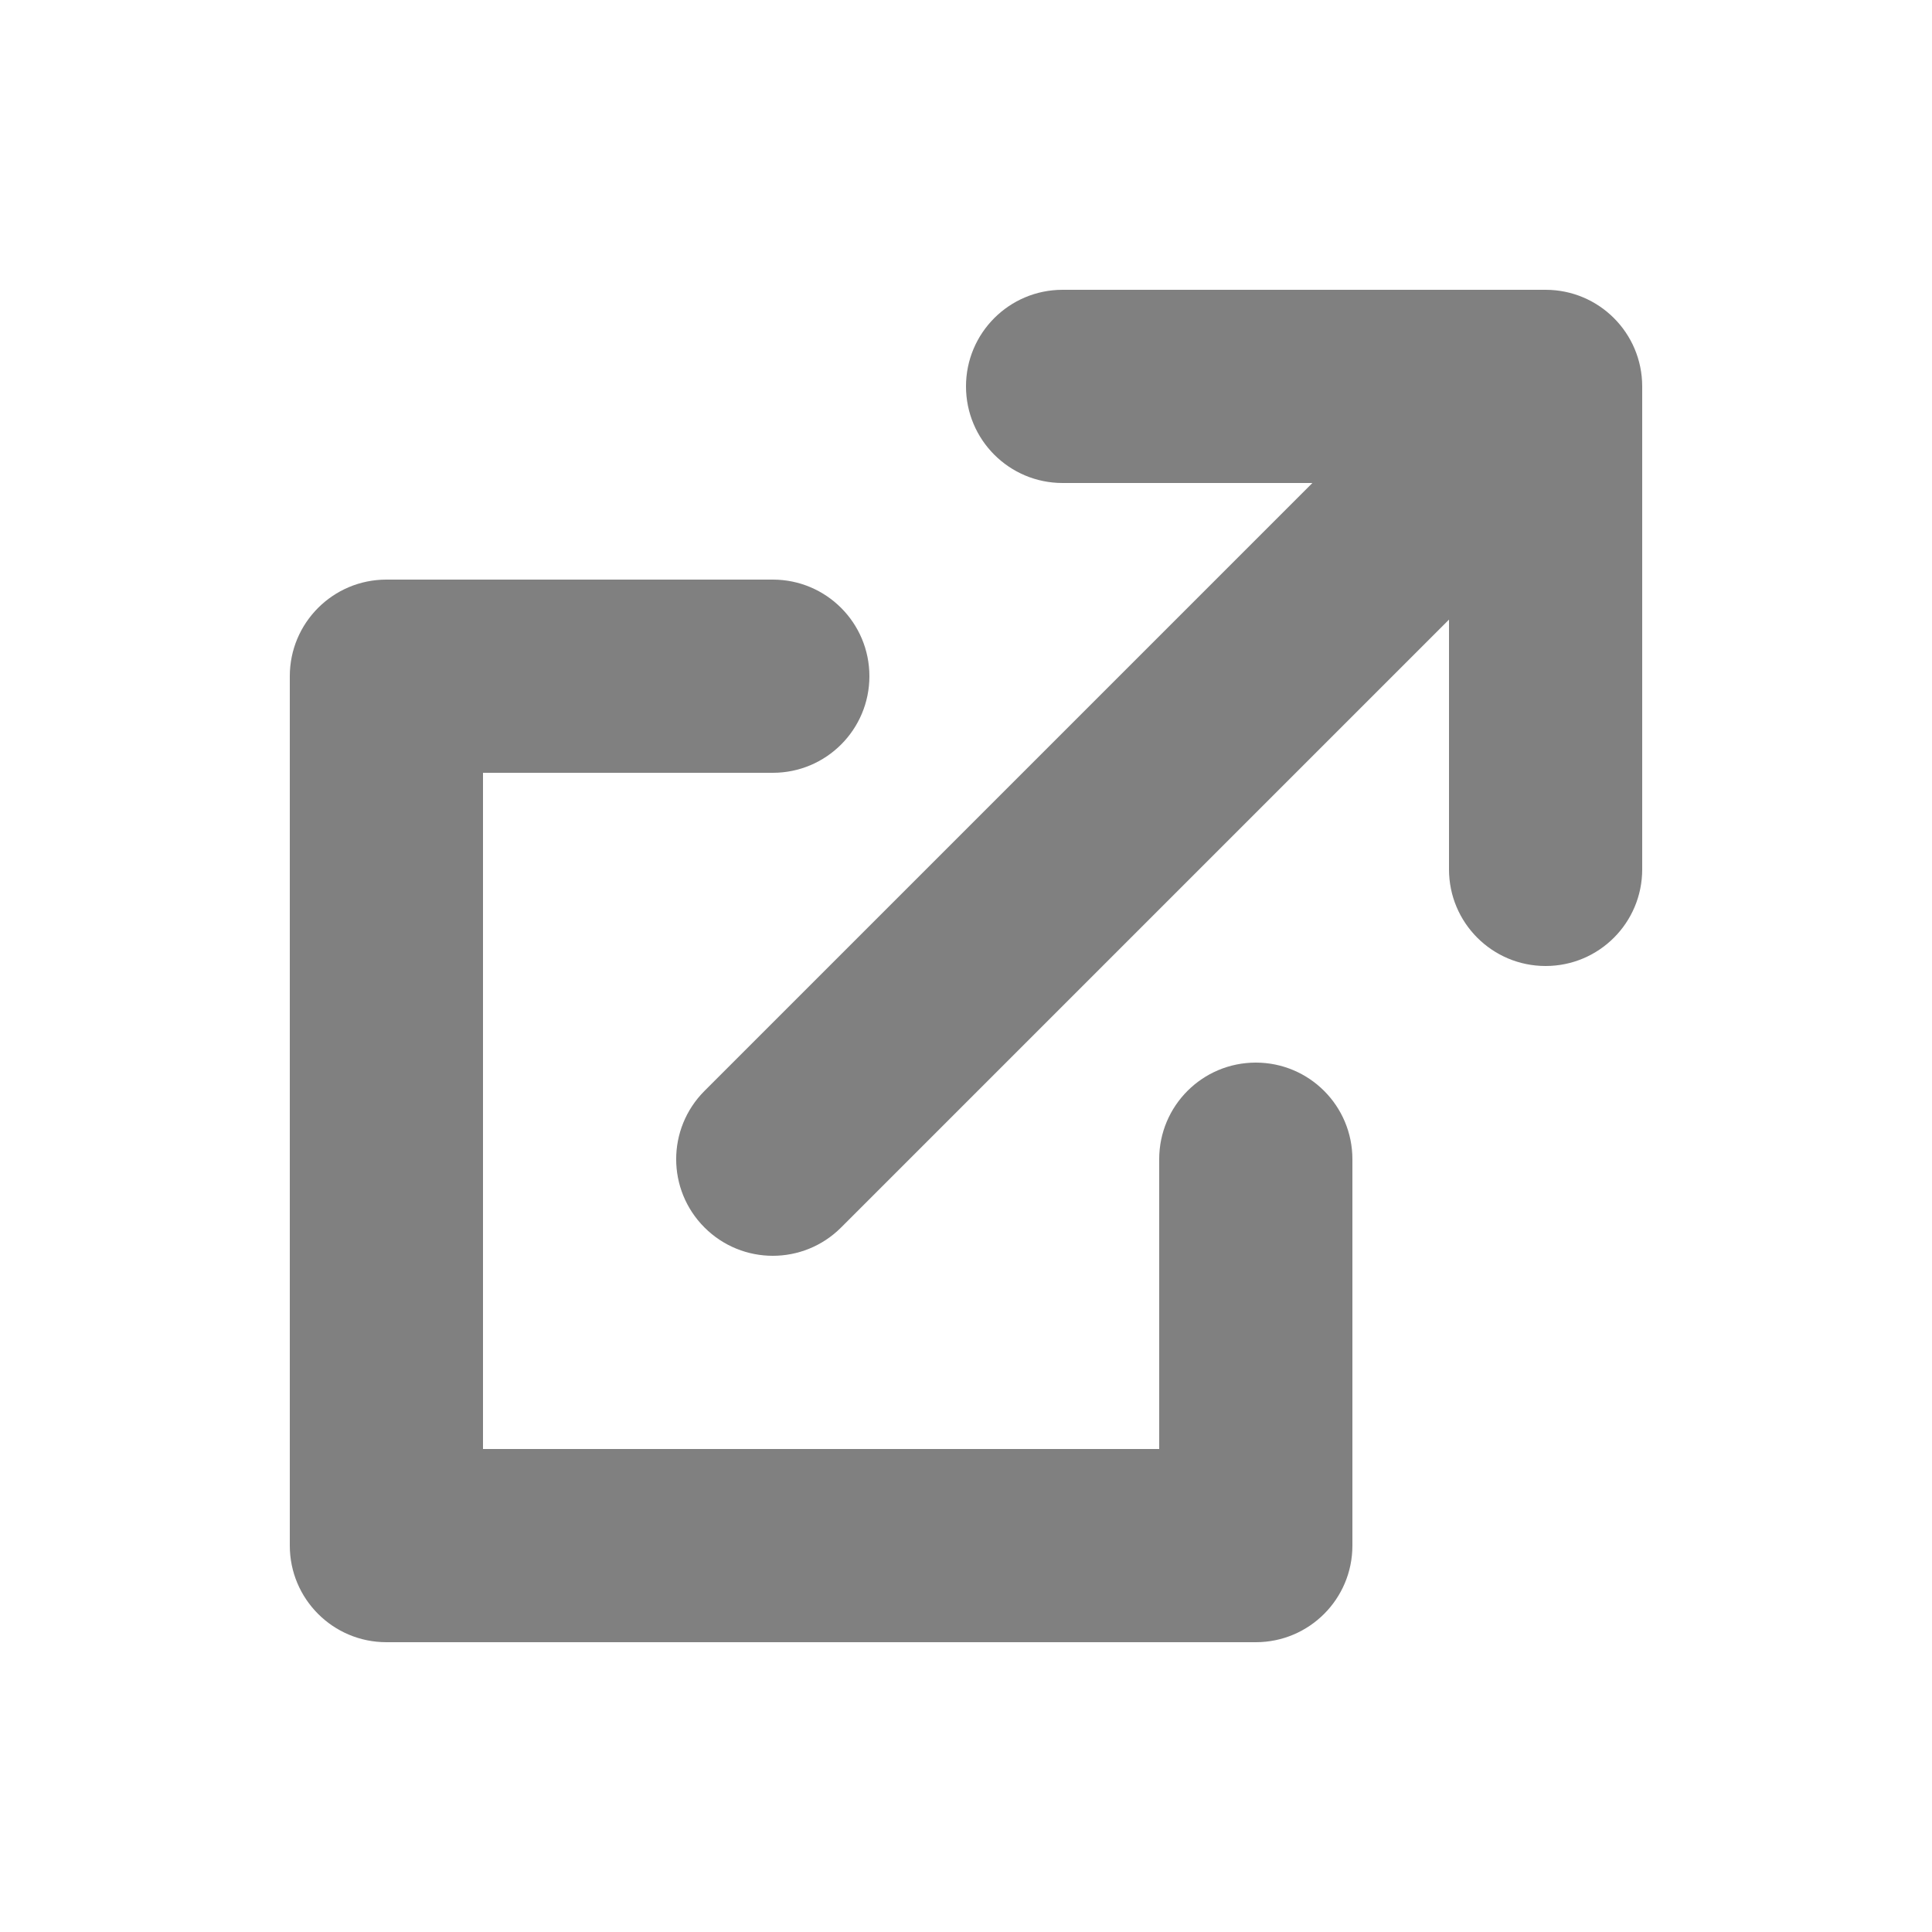 <?xml version="1.0" encoding="utf-8"?>
<!-- Generator: Adobe Illustrator 17.0.0, SVG Export Plug-In . SVG Version: 6.00 Build 0)  -->
<!DOCTYPE svg PUBLIC "-//W3C//DTD SVG 1.1//EN" "http://www.w3.org/Graphics/SVG/1.1/DTD/svg11.dtd">
<svg version="1.1" id="icon2" xmlns="http://www.w3.org/2000/svg" xmlns:xlink="http://www.w3.org/1999/xlink" x="0px" y="0px"
	 width="20px" height="20px" viewBox="0 0 800 800" enable-background="new 0 0 800 800" xml:space="preserve">
<g>
	<path fill="#808080" d="M520,440c-22.12,0-40,17.92-40,40v120H200V320h120c22.12,0,40-17.92,40-40s-17.88-40-40-40H160
		c-22.12,0-40,17.92-40,40v360c0,22.08,17.88,40,40,40h360c22.12,0,40-17.92,40-40V480C560,457.92,542.12,440,520,440z"/>
	<path fill="#808080" d="M640,120H440c-22.12,0-40,17.92-40,40s17.88,40,40,40h103.44L291.72,451.72
		c-15.64,15.64-15.64,40.92,0,56.56c7.8,7.8,18.04,11.72,28.28,11.72c10.24,0,20.48-3.92,28.28-11.72L600,256.56V360
		c0,22.08,17.88,40,40,40c22.12,0,40-17.92,40-40V160C680,137.92,662.12,120,640,120z"/>
</g>
</svg>
